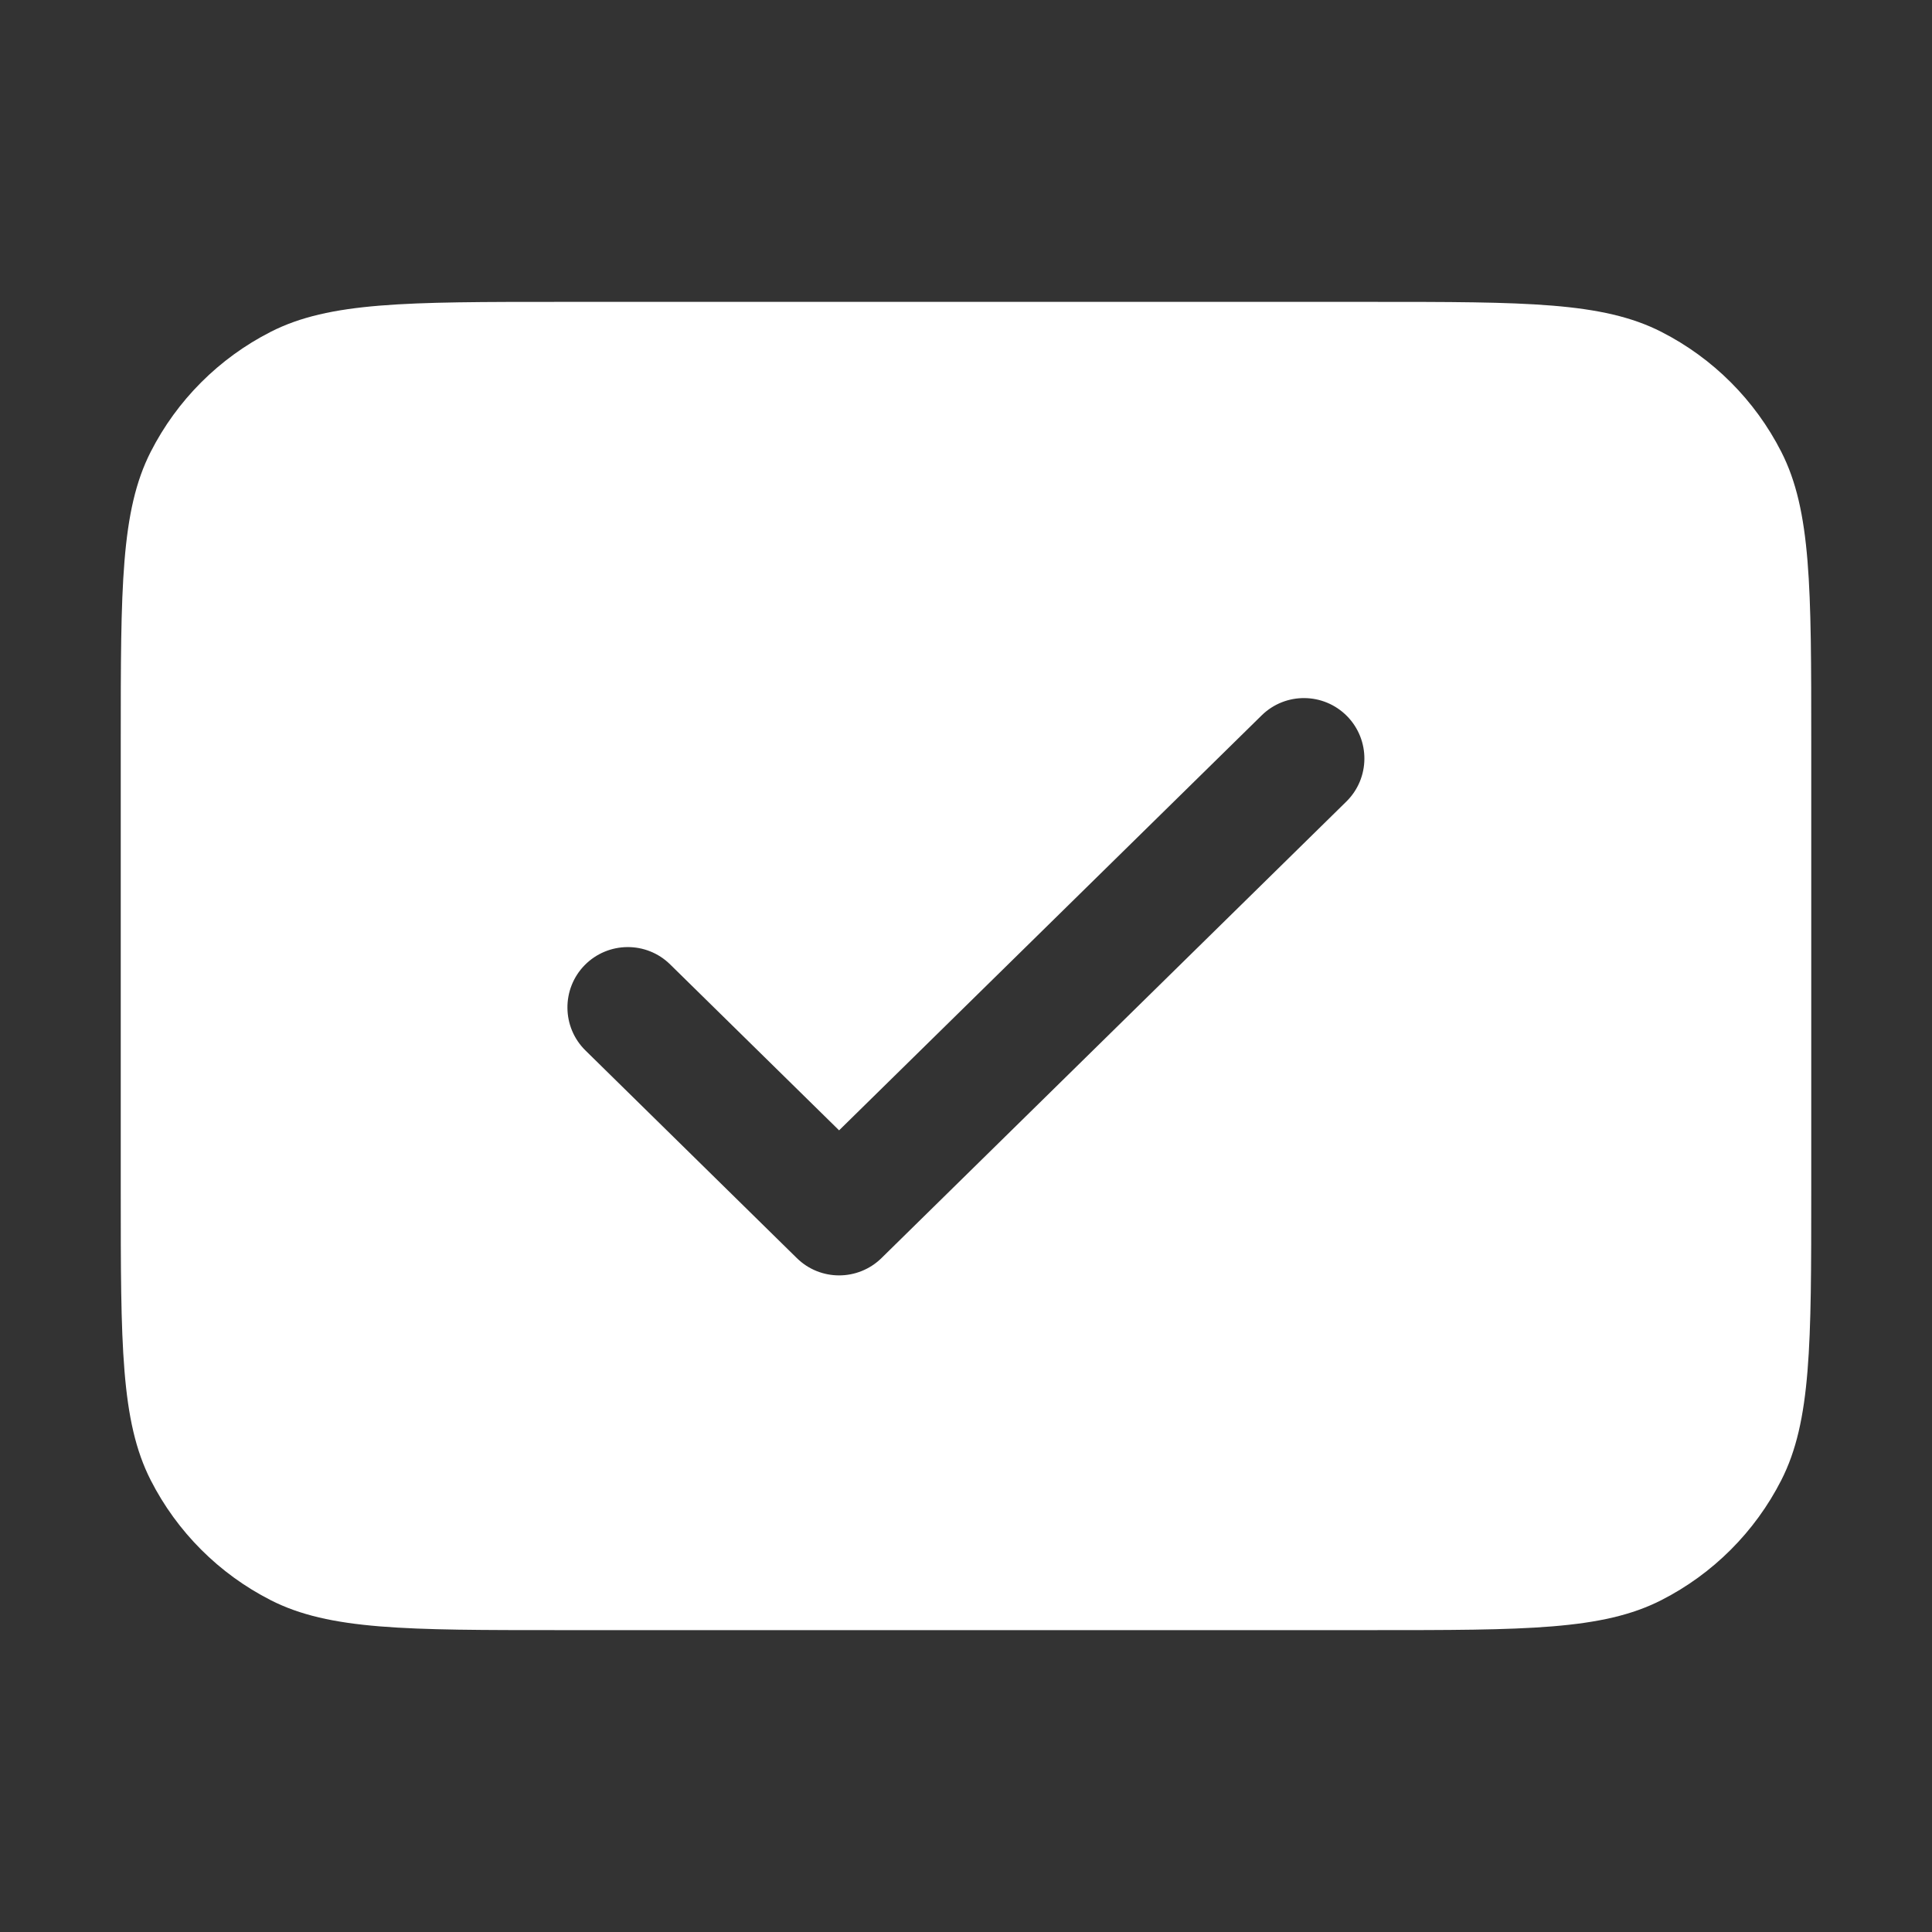 <svg width="16" height="16" viewBox="0 0 16 16" fill="none" xmlns="http://www.w3.org/2000/svg">
<rect x="0" y="0" width="16" height="16" fill="#333333" stroke="none"/>
<path fill-rule="evenodd" clip-rule="evenodd" d="M2.242 13.252C2.729 13.5 3.366 13.5 4.64 13.5H11.36C12.634 13.5 13.271 13.5 13.758 13.252C14.186 13.034 14.534 12.686 14.752 12.258C15 11.771 15 11.134 15 9.86V6.14C15 4.866 15 4.229 14.752 3.742C14.534 3.314 14.186 2.966 13.758 2.748C13.271 2.5 12.634 2.5 11.36 2.5H4.64C3.366 2.5 2.729 2.5 2.242 2.748C1.814 2.966 1.466 3.314 1.248 3.742C1 4.229 1 4.866 1 6.14V9.86C1 11.134 1 11.771 1.248 12.258C1.466 12.686 1.814 13.034 2.242 13.252ZM11.15 6.638C11.347 6.444 11.349 6.128 11.156 5.931C10.962 5.734 10.646 5.731 10.449 5.924L6.949 9.361L5.55 7.987C5.353 7.793 5.036 7.796 4.842 7.993C4.649 8.19 4.652 8.507 4.849 8.7L6.599 10.419C6.793 10.61 7.105 10.61 7.3 10.419L11.15 6.638Z" fill="white"/>
</svg>
